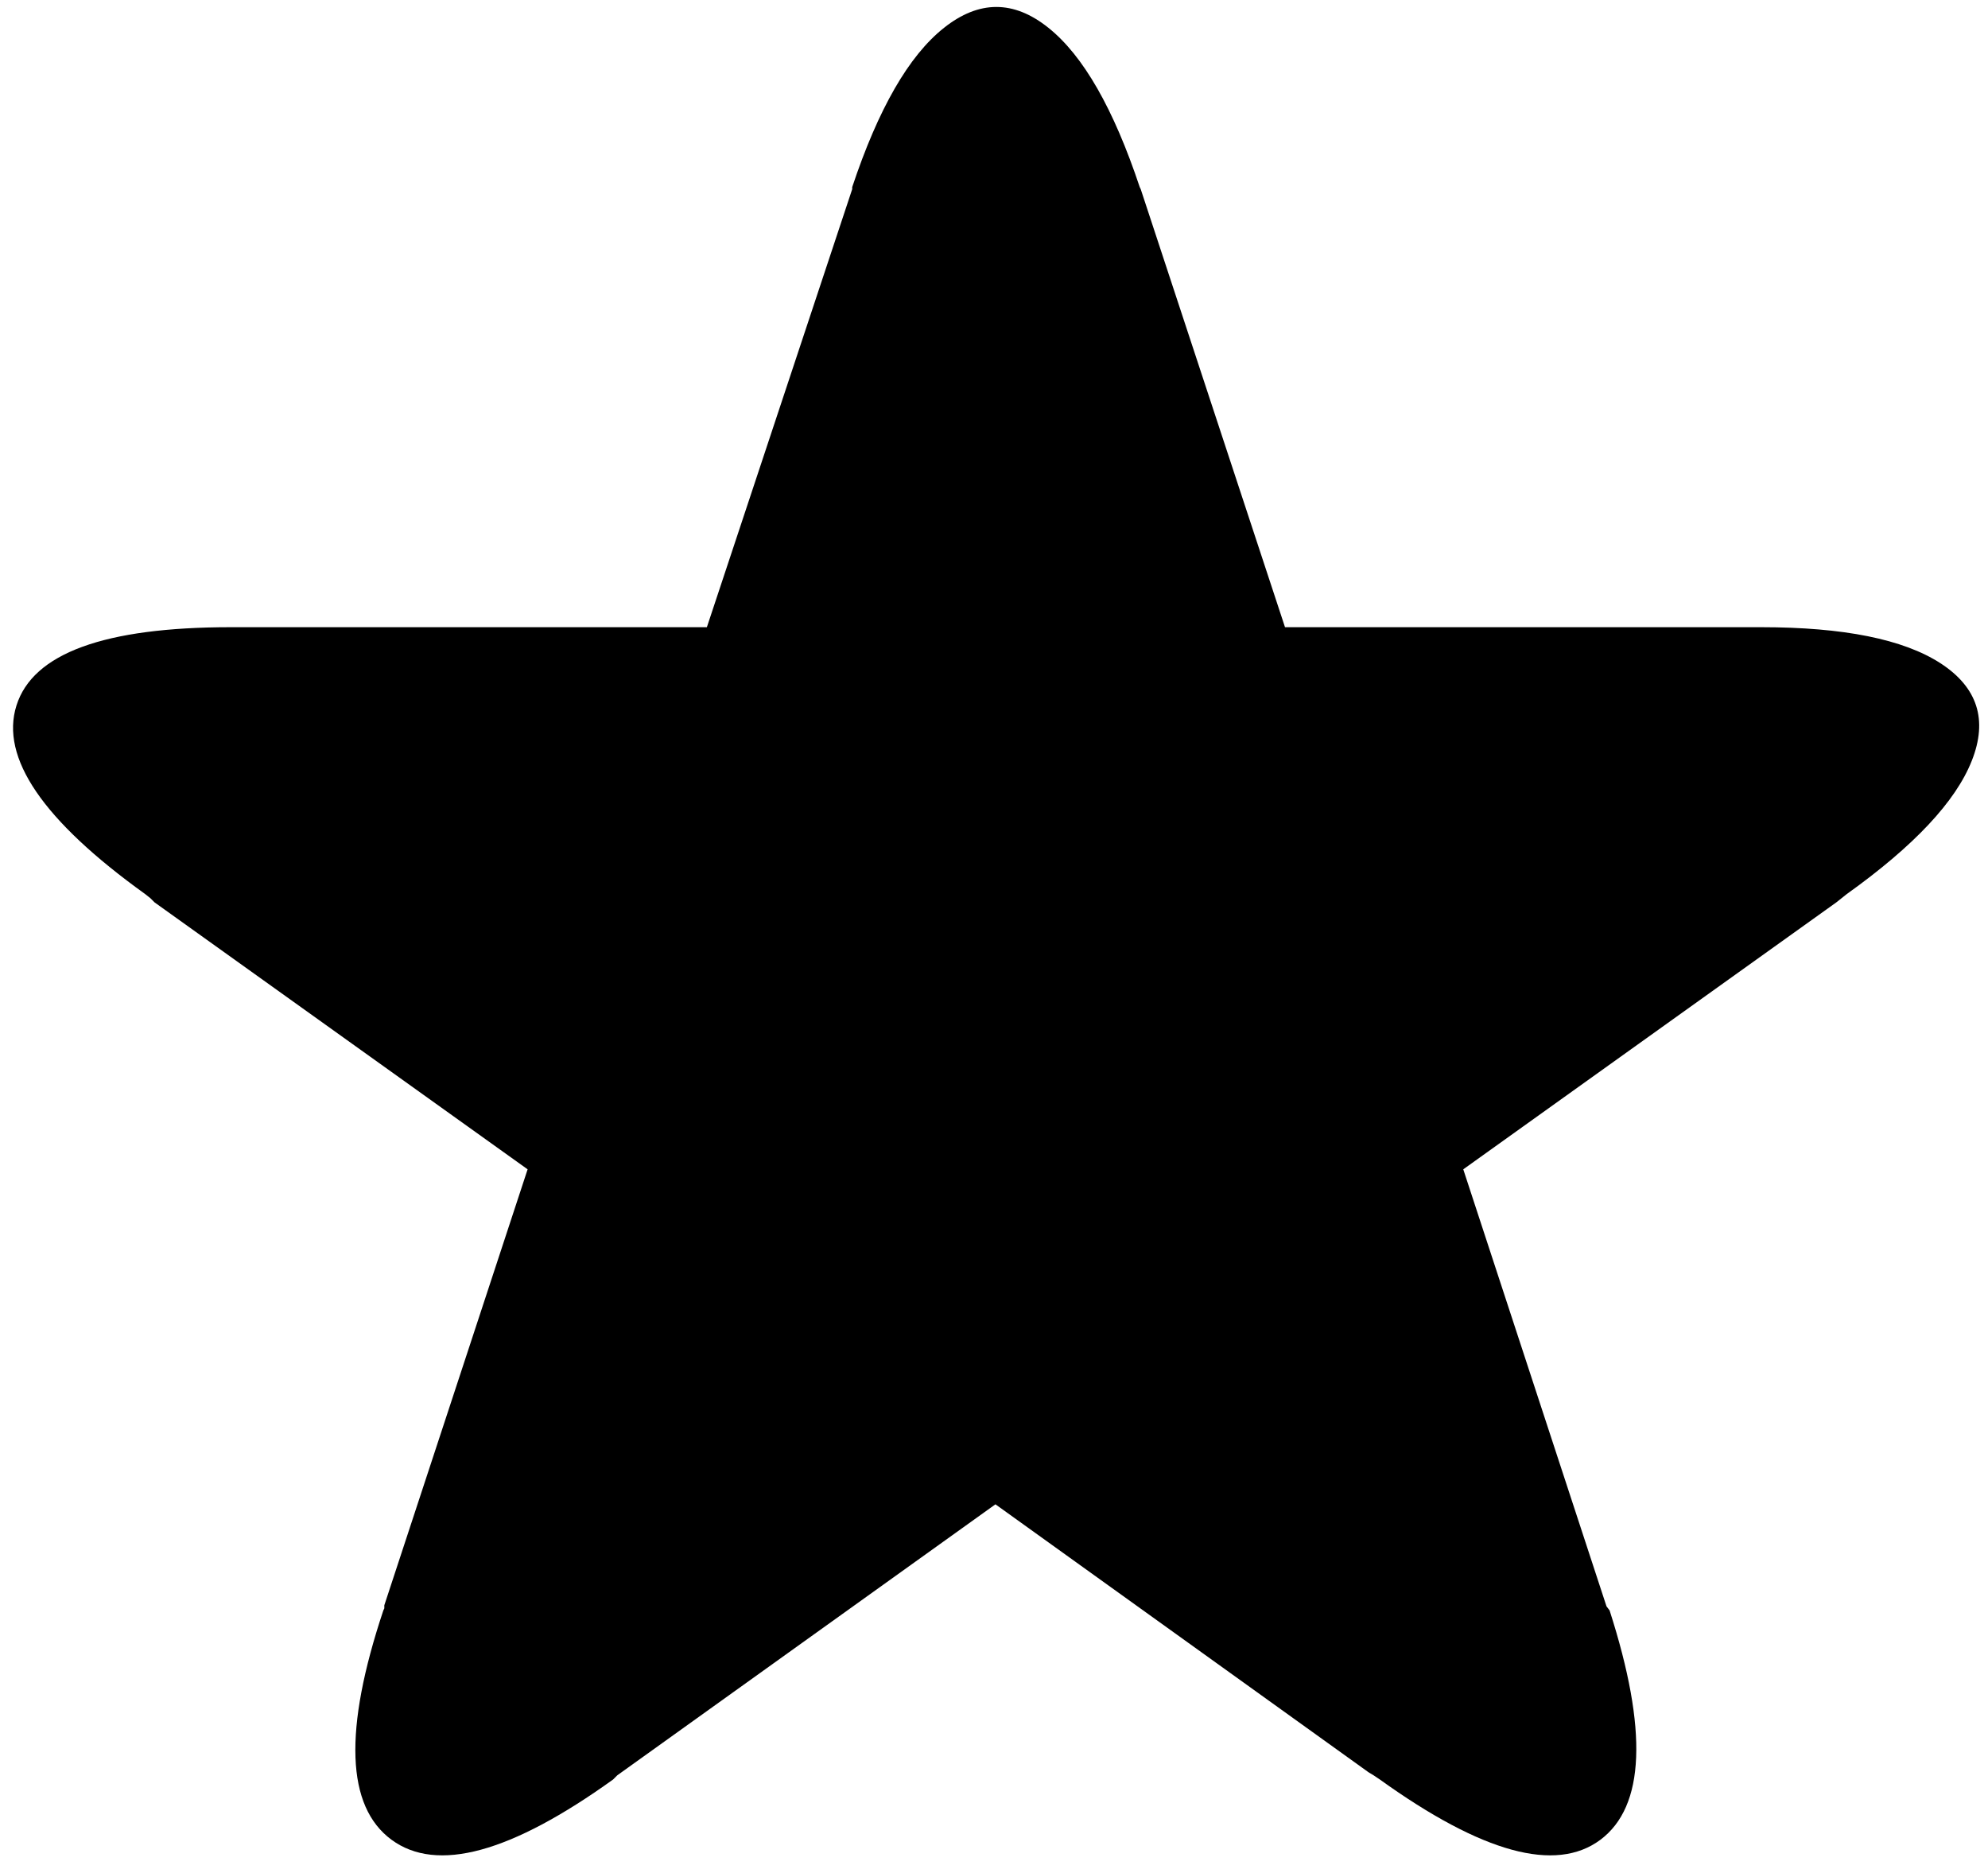 <svg width="28.259" height="26.621" viewBox="-0.19 -50.652 28.259 26.621" xmlns="http://www.w3.org/2000/svg"><path d="M0.044 -40.625C0.278 -41.367 1.294 -41.738 3.091 -41.738L9.858 -41.738L11.924 -47.964L11.924 -47.993C12.295 -49.106 12.729 -49.861 13.228 -50.256C13.726 -50.652 14.221 -50.652 14.714 -50.256C15.208 -49.861 15.64 -49.106 16.011 -47.993L16.025 -47.964L18.076 -41.738L24.844 -41.738C26.016 -41.738 26.865 -41.567 27.393 -41.226C27.92 -40.884 28.069 -40.422 27.839 -39.841C27.61 -39.26 27.017 -38.628 26.06 -37.944L25.913 -37.827L20.61 -34.033L22.646 -27.822L22.69 -27.764C23.237 -26.064 23.193 -24.978 22.559 -24.504C21.924 -24.031 20.879 -24.316 19.424 -25.361L19.336 -25.42L19.263 -25.464L13.96 -29.272L8.584 -25.42L8.525 -25.361C7.07 -24.316 6.021 -24.031 5.376 -24.504C4.731 -24.978 4.692 -26.064 5.259 -27.764L5.273 -27.793L5.273 -27.837L7.31 -34.033L2.007 -37.827L1.948 -37.886L1.875 -37.944C0.42 -38.989 -0.19 -39.883 0.044 -40.625ZM0.044 -40.625"></path></svg>